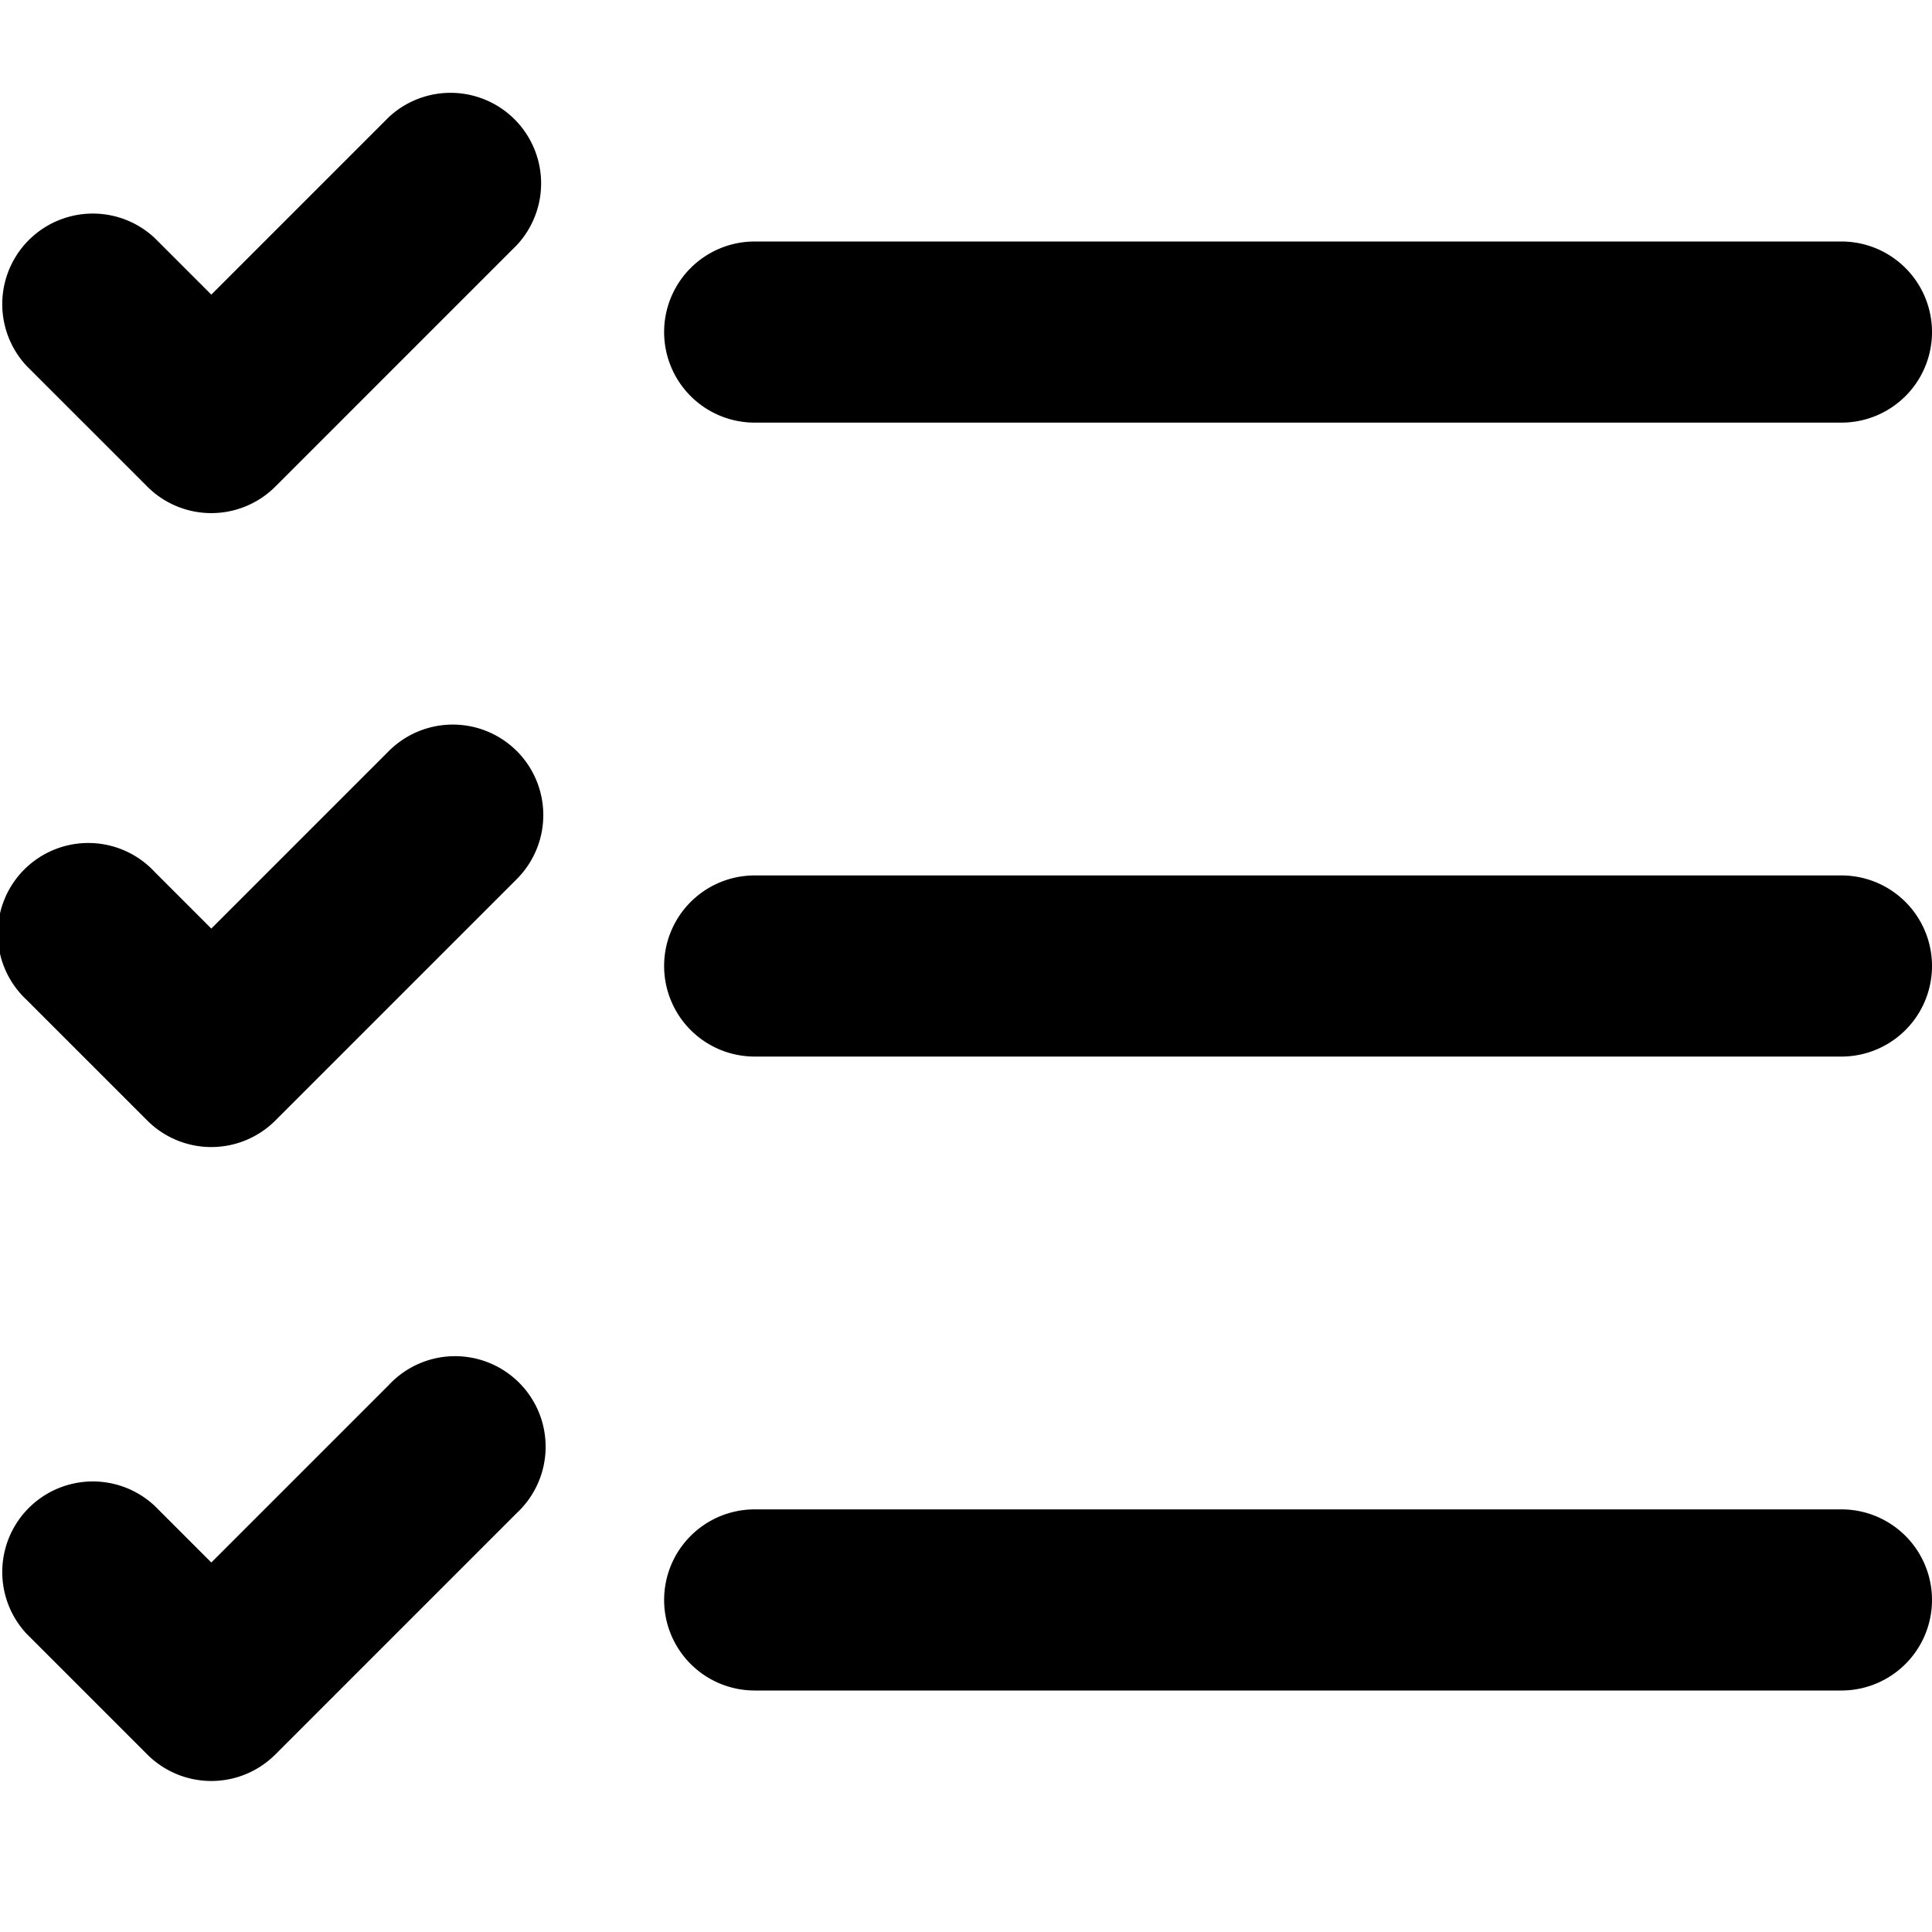 <svg xmlns="http://www.w3.org/2000/svg" fill="currentColor" class="ai" viewBox="0 0 16 16"><path d="M4.28 2.03A.75.75 0 0 0 3.22.97L1.75 2.44l-.47-.47A.75.75 0 0 0 .22 3.03l1 1a.75.75 0 0 0 1.06 0zM6.25 2a.75.75 0 0 0 0 1.5h9a.75.75 0 0 0 0-1.5zm0 5.25a.75.75 0 0 0 0 1.5h9a.75.75 0 0 0 0-1.5zm-.75 6a.75.75 0 0 1 .75-.75h9a.75.75 0 0 1 0 1.5h-9a.75.75 0 0 1-.75-.75M4.28 6.22a.75.75 0 0 1 0 1.06l-2 2a.75.75 0 0 1-1.06 0l-1-1a.75.75 0 1 1 1.06-1.06l.47.47 1.47-1.47a.75.75 0 0 1 1.06 0m0 6.31a.75.75 0 1 0-1.06-1.06l-1.47 1.47-.47-.47a.75.75 0 0 0-1.06 1.06l1 1a.75.75 0 0 0 1.06 0z"/></svg>